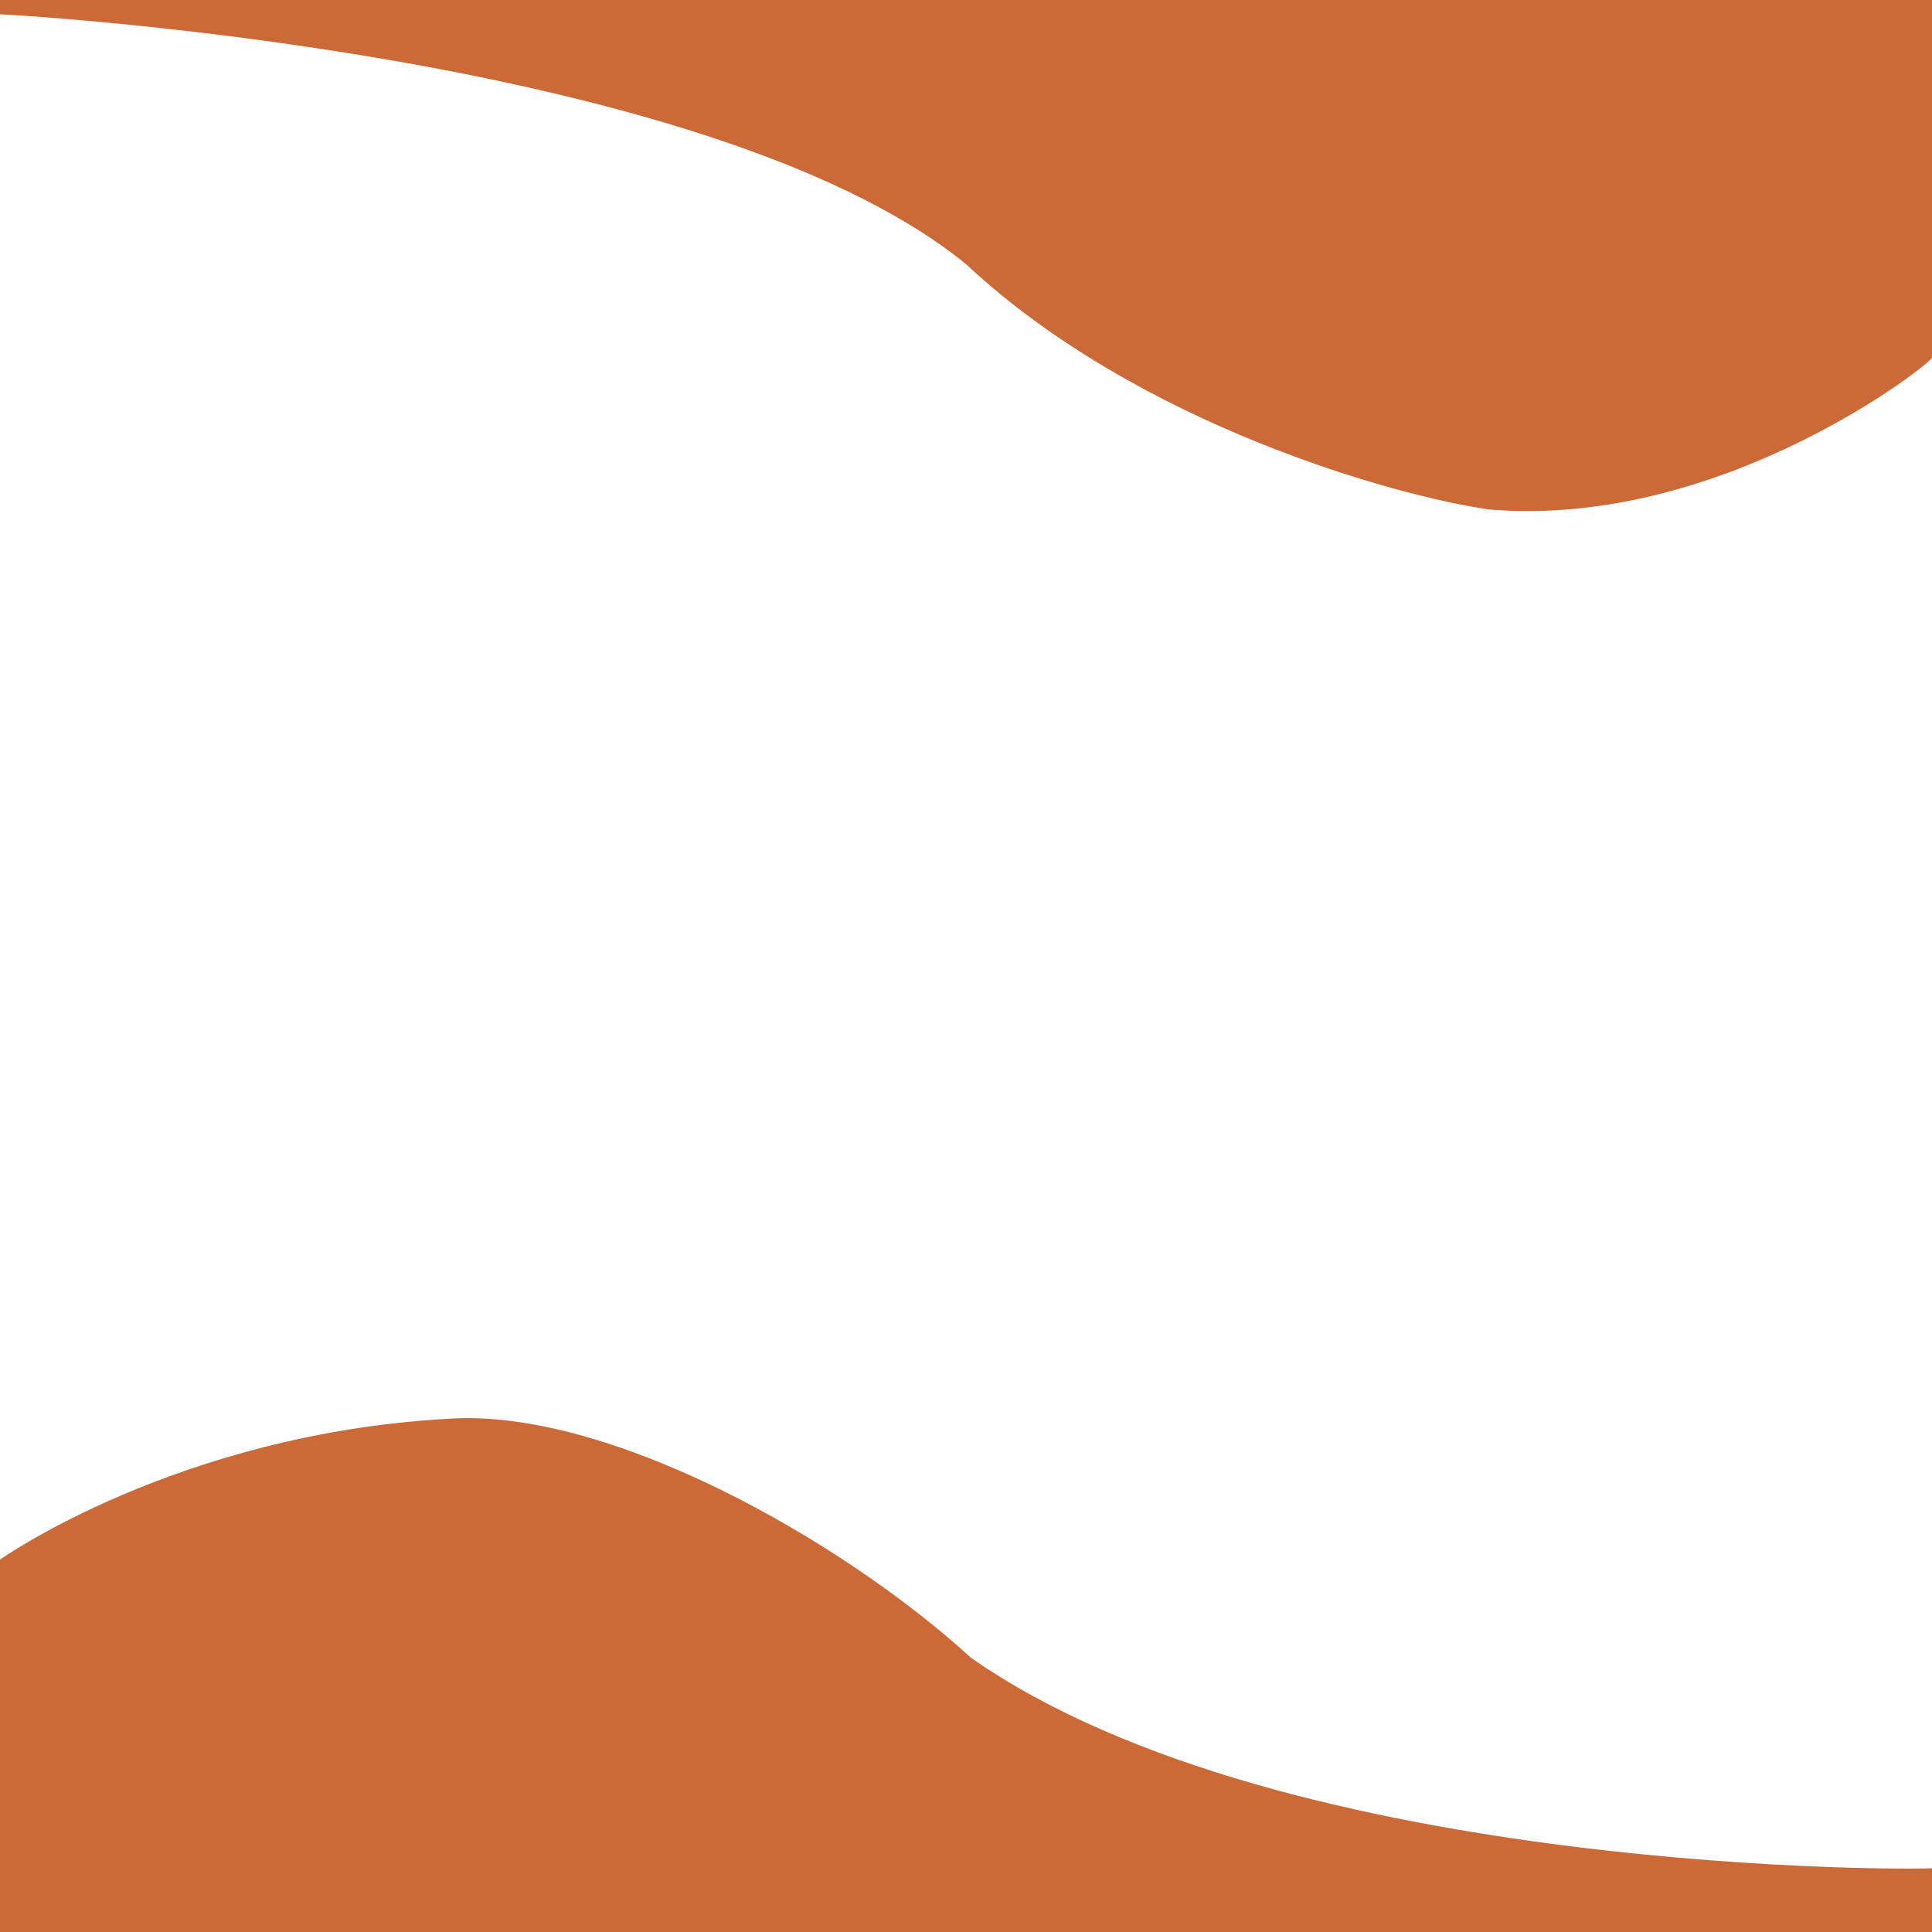 <?xml version="1.0" encoding="UTF-8" standalone="no"?>
<!DOCTYPE svg PUBLIC "-//W3C//DTD SVG 20010904//EN"
              "http://www.w3.org/TR/2001/REC-SVG-20010904/DTD/svg10.dtd">

<svg xmlns="http://www.w3.org/2000/svg"
     preserveAspectRatio="none"
     viewBox="0 0 512 512">
  <path id="Unnamed"
        fill="#CB6A37" stroke="none" stroke-width="1"
        d="M 0.00,3.78
           C -0.04,3.75 186.75,13.50 256.00,70.00
             301.55,112.58 370.00,131.50 394.50,135.00
             456.67,140.33 512.85,95.48 512.00,94.73
             512.00,94.73 512.00,0.00 512.00,0.00
             512.00,0.00 -0.04,-0.04 -0.04,-0.04
             -0.04,-0.04 0.00,3.78 0.00,3.78 Z
           M 0.00,413.33
           C -0.10,413.34 47.00,380.00 118.67,376.00
             161.00,373.00 223.00,408.00 257.33,439.33
             340.67,497.67 511.90,495.49 512.00,495.09
             512.00,495.09 512.03,512.00 512.03,512.00
             512.03,512.00 0.00,512.00 0.00,512.00
             0.00,512.00 0.00,413.33 0.00,413.33 Z" />
</svg>

